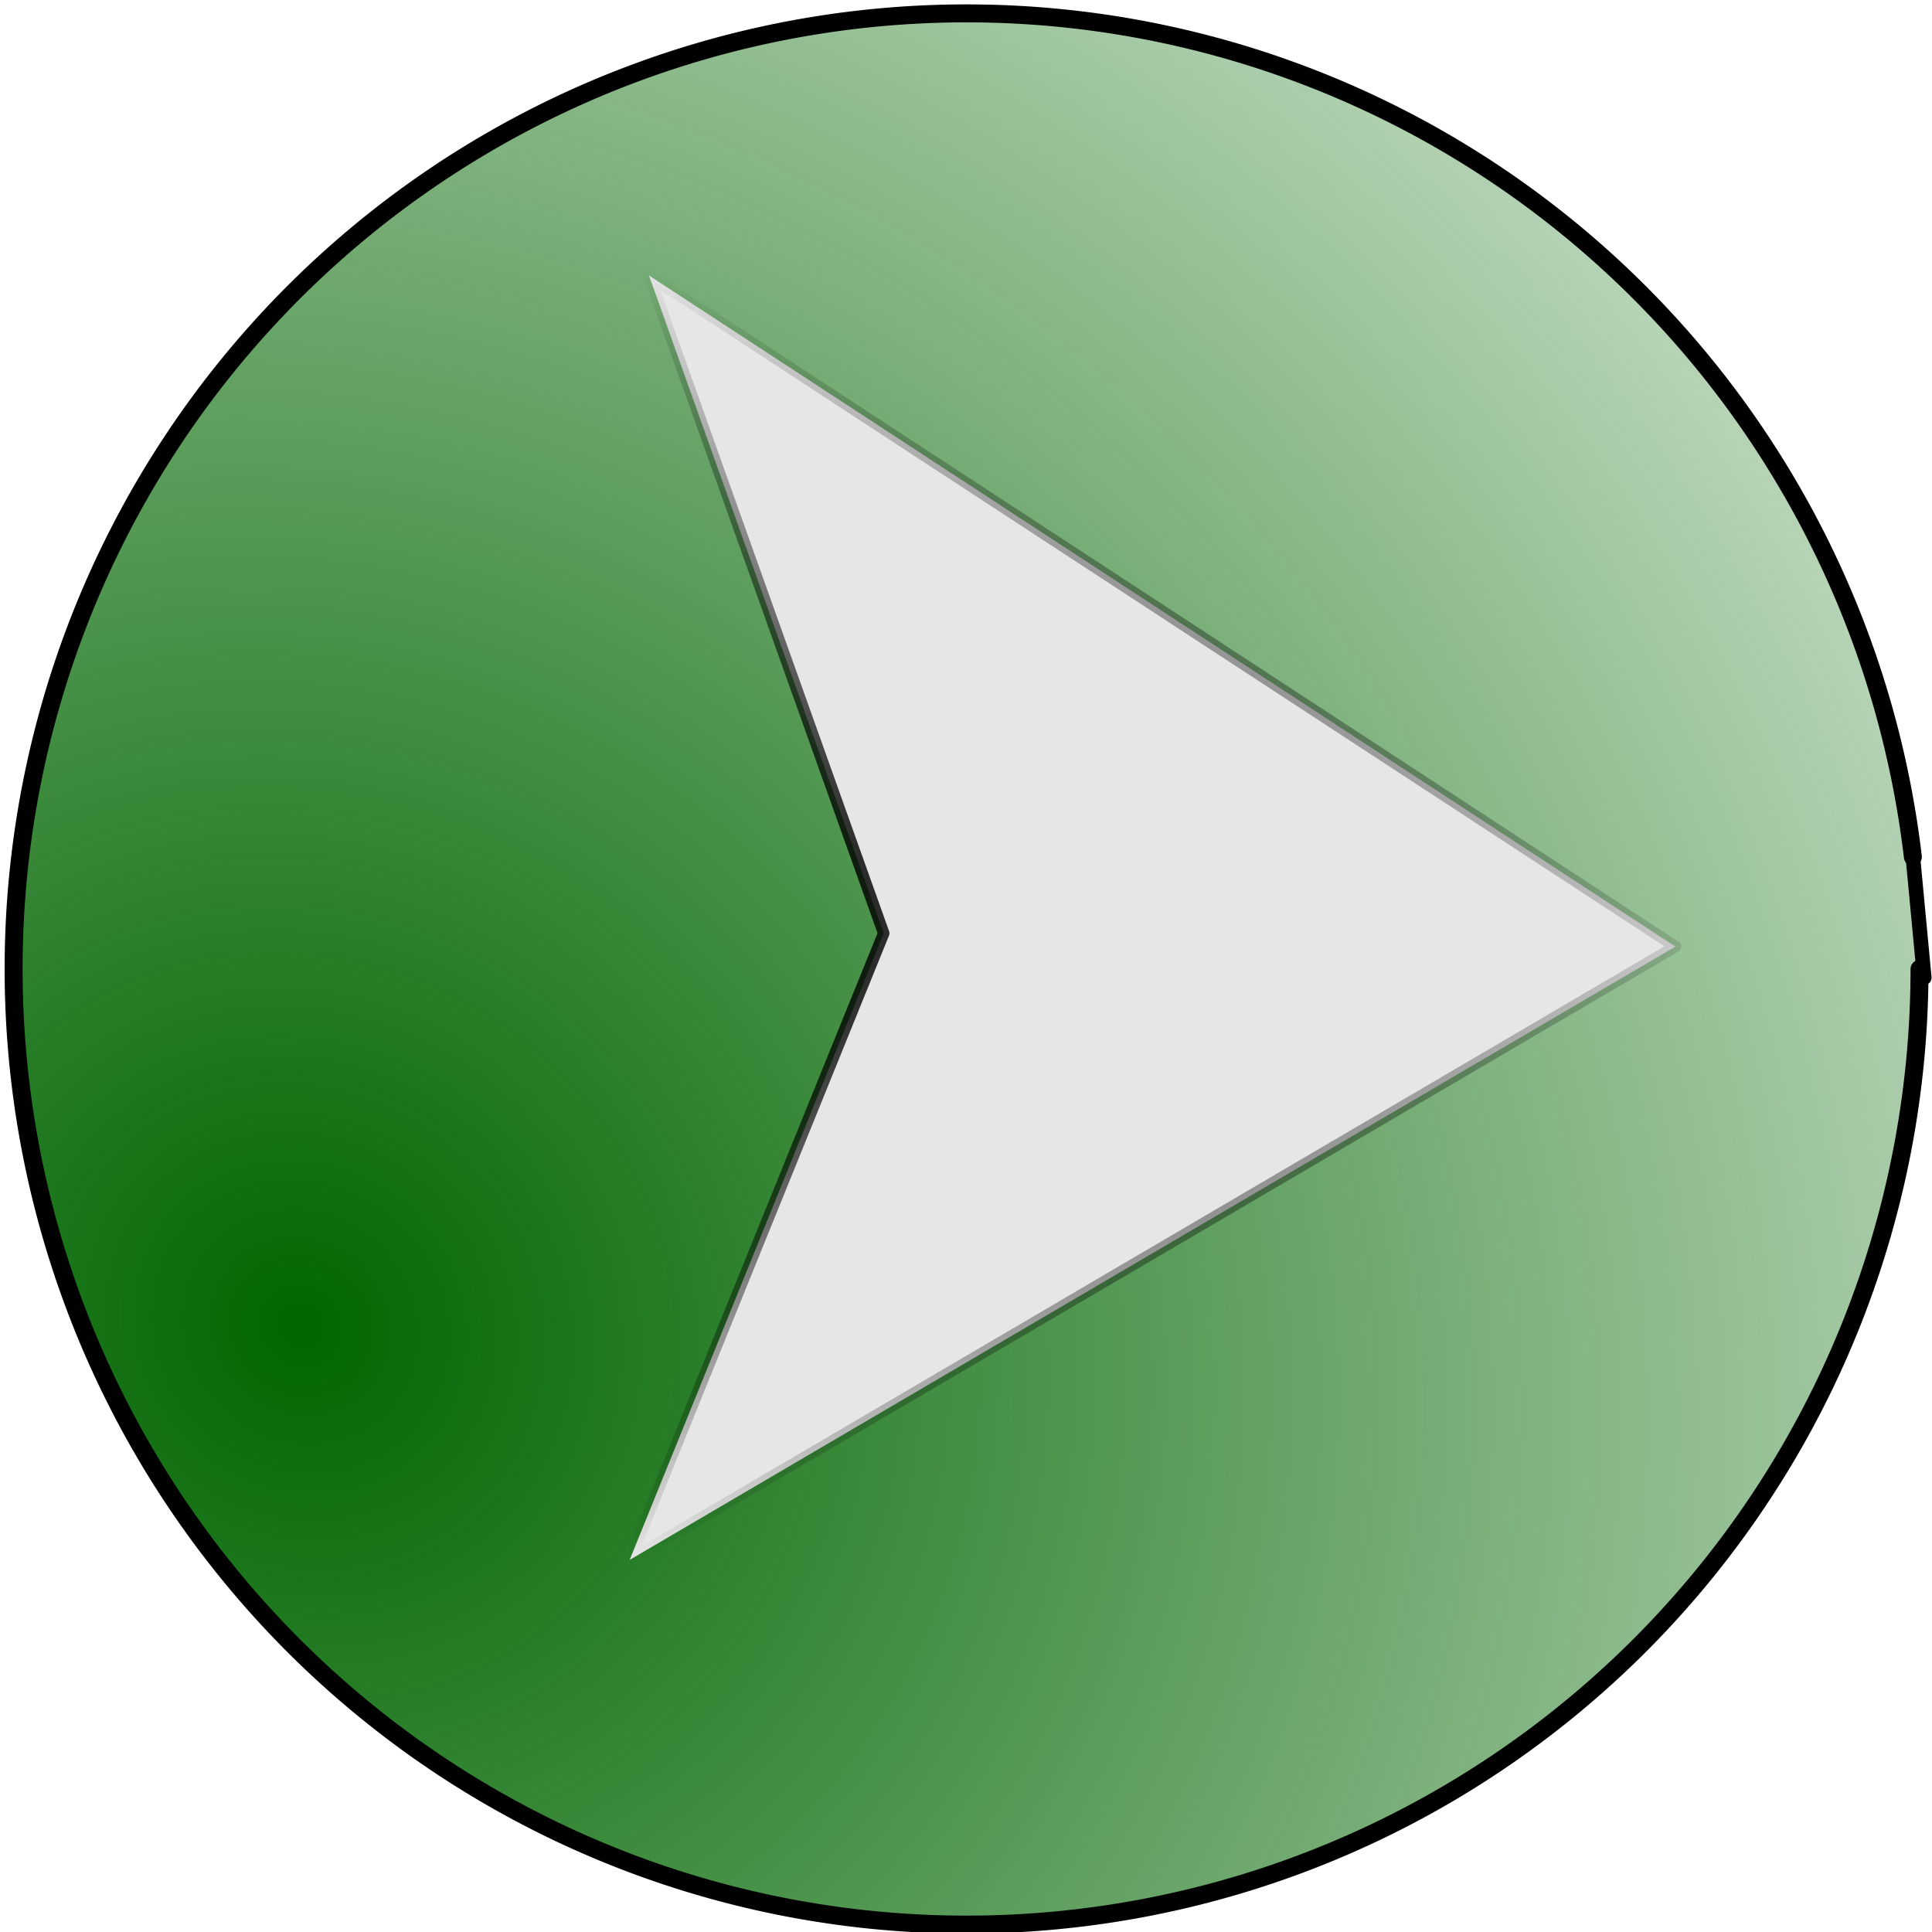 <?xml version="1.0" encoding="UTF-8" standalone="no"?>
<!-- Created with Inkscape (http://www.inkscape.org/) -->

<svg
   width="100"
   height="100"
   viewBox="0 0 26.458 26.458"
   version="1.1"
   id="svg5"
   inkscape:version="1.1 (c68e22c387, 2021-05-23)"
   sodipodi:docname="run.svg"
   xmlns:inkscape="http://www.inkscape.org/namespaces/inkscape"
   xmlns:sodipodi="http://sodipodi.sourceforge.net/DTD/sodipodi-0.dtd"
   xmlns:xlink="http://www.w3.org/1999/xlink"
   xmlns="http://www.w3.org/2000/svg"
   xmlns:svg="http://www.w3.org/2000/svg">
  <sodipodi:namedview
     id="namedview7"
     pagecolor="#ffffff"
     bordercolor="#666666"
     borderopacity="1.0"
     inkscape:pageshadow="2"
     inkscape:pageopacity="0.0"
     inkscape:pagecheckerboard="0"
     inkscape:document-units="mm"
     showgrid="false"
     units="px"
     inkscape:zoom="4.3473625"
     inkscape:cx="73.722861"
     inkscape:cy="33.238544"
     inkscape:window-width="1600"
     inkscape:window-height="837"
     inkscape:window-x="-8"
     inkscape:window-y="-8"
     inkscape:window-maximized="1"
     inkscape:current-layer="layer1" />
  <defs
     id="defs2">
    <linearGradient
       inkscape:collect="always"
       id="linearGradient4516">
      <stop
         style="stop-color:#000000;stop-opacity:1;"
         offset="0"
         id="stop4512" />
      <stop
         style="stop-color:#000000;stop-opacity:0;"
         offset="1"
         id="stop4514" />
    </linearGradient>
    <linearGradient
       inkscape:collect="always"
       id="linearGradient1623">
      <stop
         style="stop-color:#006600;stop-opacity:1;"
         offset="0"
         id="stop1619" />
      <stop
         style="stop-color:#006600;stop-opacity:0;"
         offset="1"
         id="stop1621" />
    </linearGradient>
    <radialGradient
       inkscape:collect="always"
       xlink:href="#linearGradient1623"
       id="radialGradient1625"
       cx="4.107"
       cy="18.125"
       fx="4.107"
       fy="18.125"
       r="13.173"
       gradientTransform="matrix(1.957,1.774,-1.654,1.824,26.041,-22.2)"
       gradientUnits="userSpaceOnUse" />
    <radialGradient
       inkscape:collect="always"
       xlink:href="#linearGradient4516"
       id="radialGradient4518"
       cx="4.078"
       cy="12.954"
       fx="4.078"
       fy="12.954"
       r="11.603"
       gradientTransform="matrix(1.368,0.058,-0.013,0.766,3.661,2.375)"
       gradientUnits="userSpaceOnUse" />
  </defs>
  <g
     inkscape:label="Layer 1"
     inkscape:groupmode="layer"
     id="layer1">
    <path
       style="fill:url(#radialGradient1625);fill-opacity:1;stroke:#000000;stroke-width:0.246;stroke-linecap:round;stroke-linejoin:round"
       id="path846"
       sodipodi:type="arc"
       sodipodi:cx="13.236533"
       sodipodi:cy="13.269982"
       sodipodi:rx="13.049973"
       sodipodi:ry="13.086962"
       sodipodi:start="0"
       sodipodi:end="6.1656374"
       sodipodi:open="true"
       sodipodi:arc-type="arc"
       d="M 26.287,13.27 A 13.05,13.087 0 0 1 13.62,26.351 13.05,13.087 0 0 1 0.209,14.039 13.05,13.087 0 0 1 12.088,0.234 13.05,13.087 0 0 1 26.196,11.735" />
    <path
       style="fill:#000000;fill-opacity:1;stroke:#000000;stroke-width:0.2;stroke-linecap:round;stroke-linejoin:round;stroke-miterlimit:4;stroke-dasharray:none"
       d="m 26.196,11.735 0.156,1.654"
       id="path2426" />
    <path
       style="fill:#e6e6e6;fill-opacity:1;stroke:url(#radialGradient4518);stroke-width:0.158;stroke-linecap:round;stroke-linejoin:round;stroke-miterlimit:4;stroke-dasharray:none"
       d="M 8.888,3.773 12.102,12.781 8.623,21.362 22.944,12.963 Z"
       id="path2461"
       sodipodi:nodetypes="ccccc" />
  </g>
</svg>
